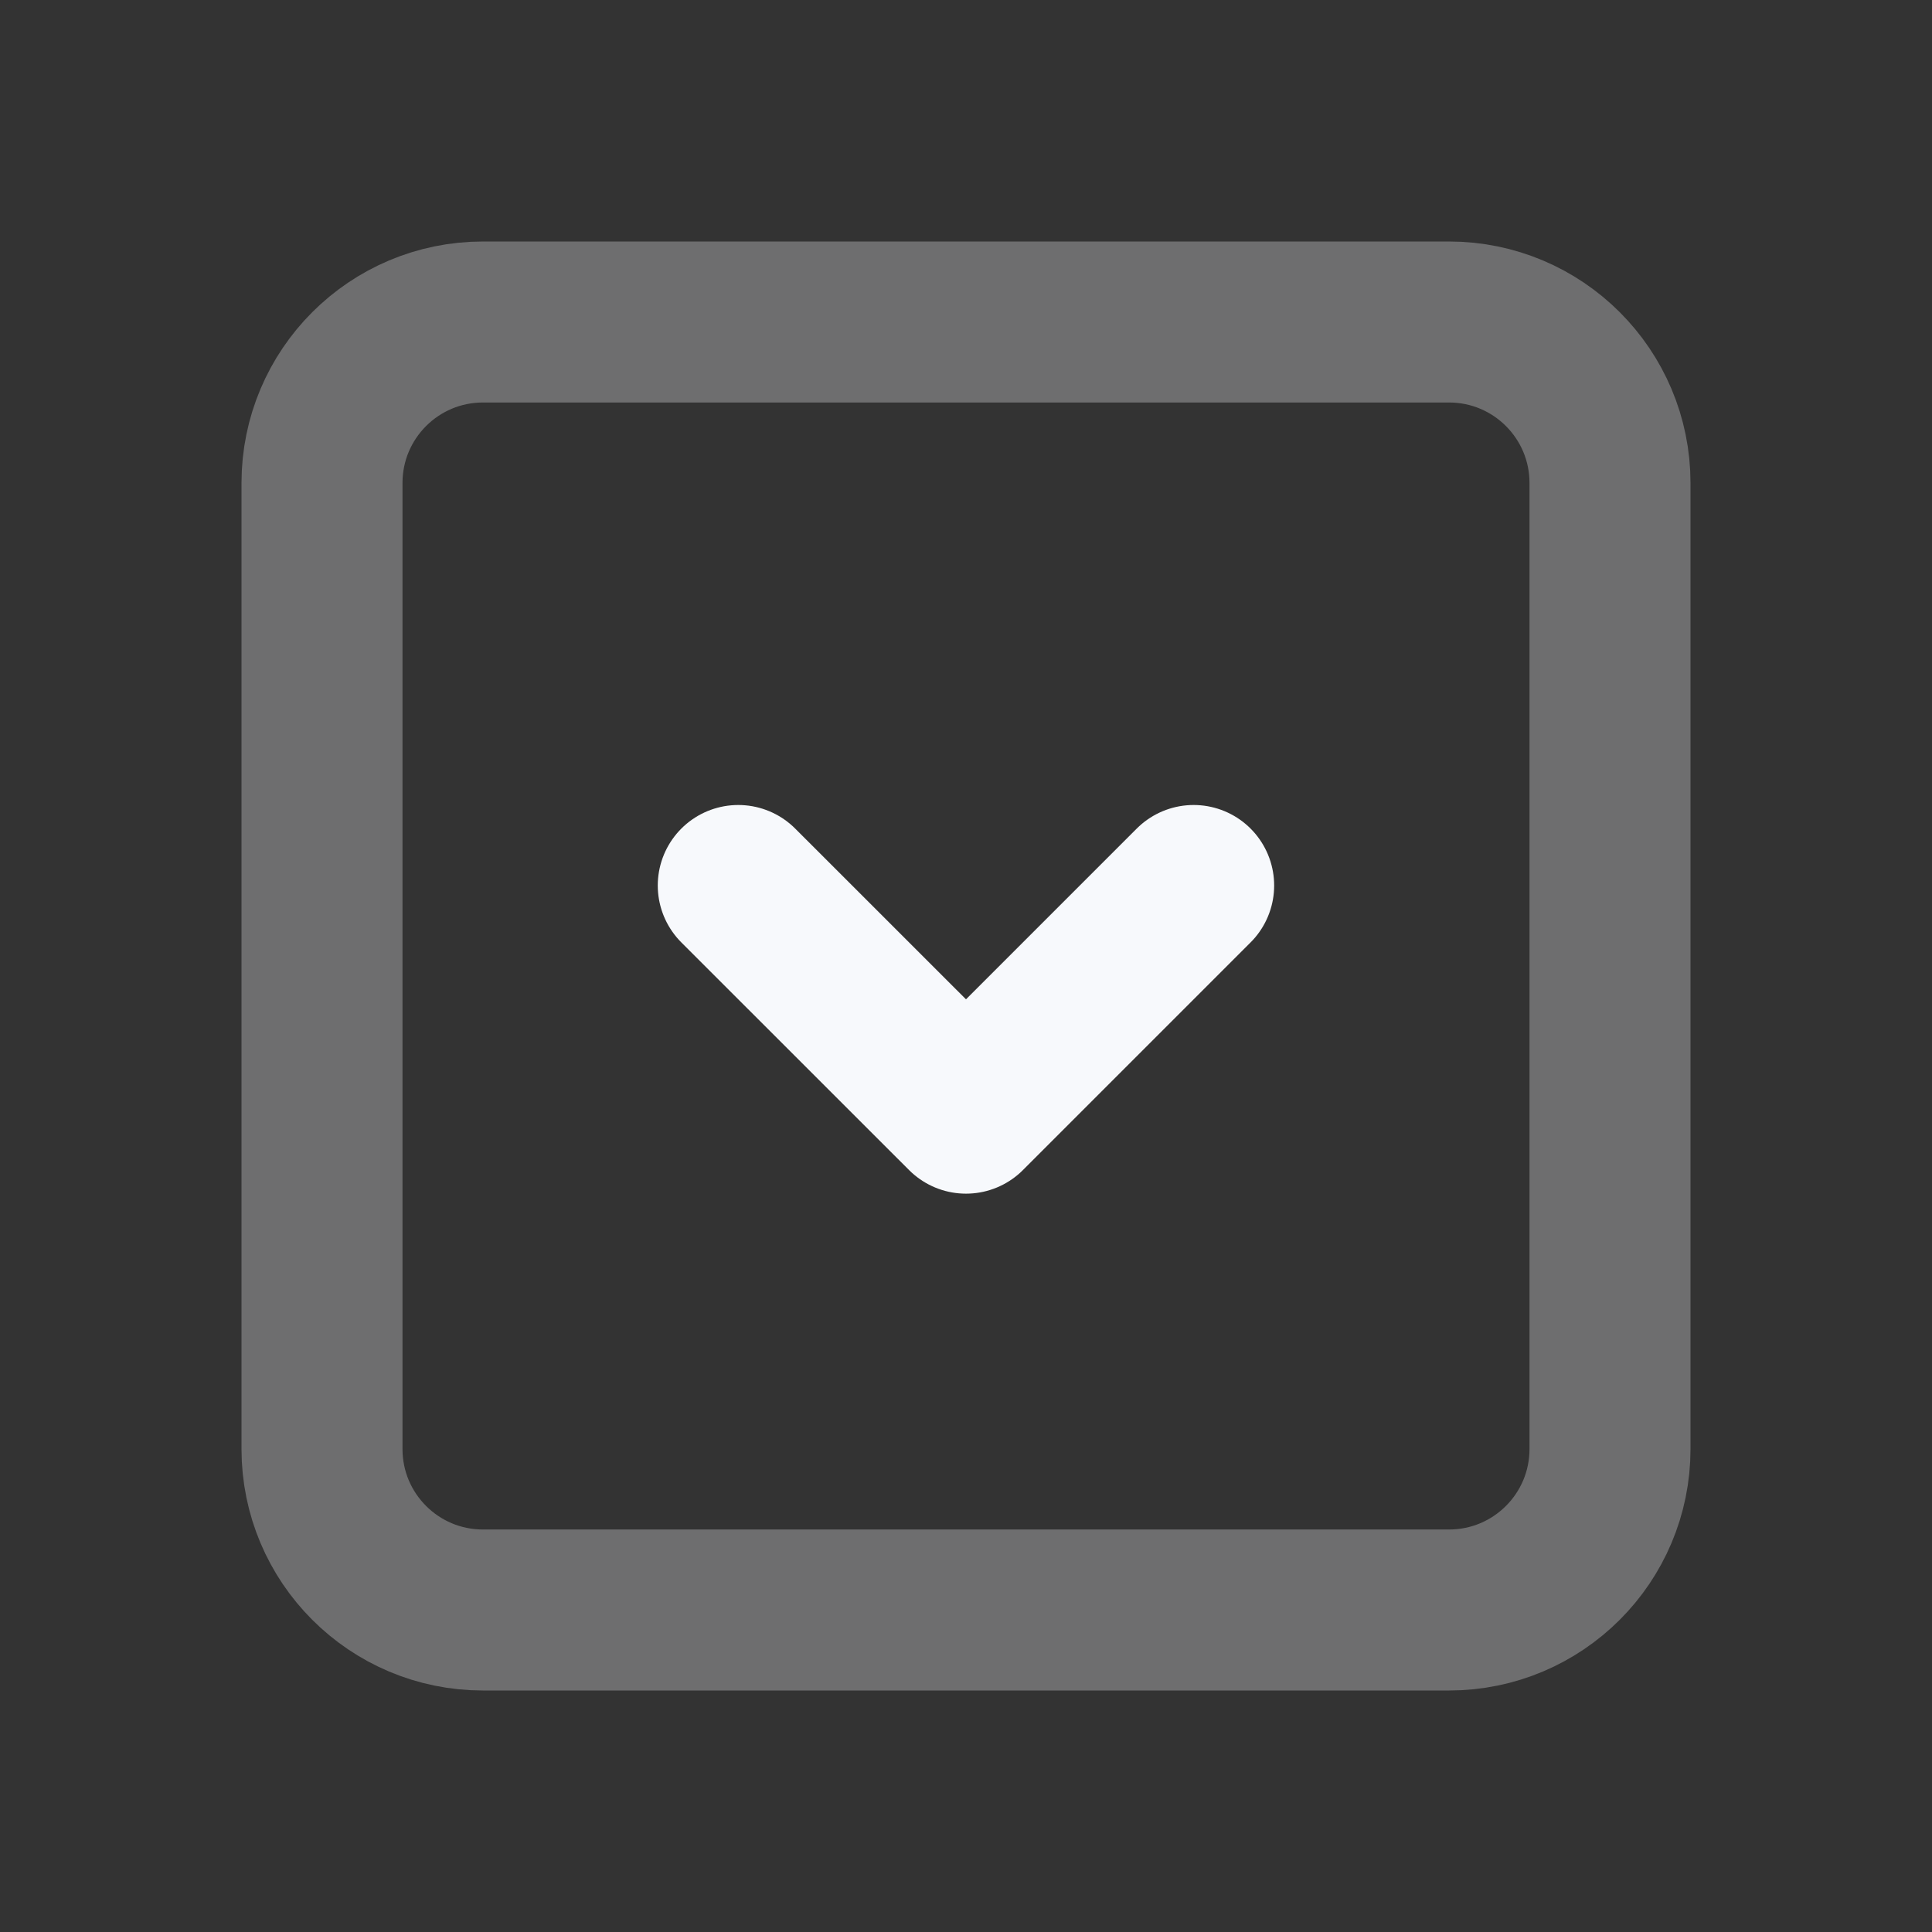 <svg width="24" height="24" viewBox="0 0 24 24" fill="none" xmlns="http://www.w3.org/2000/svg">
<rect x="0" y="0" width="24" height="24" fill="#333333" stroke="none"/>
<path opacity="0.3" d="M18 20C19.105 20 20 19.105 20 18V6C20 4.895 19.105 4 18 4L6 4C4.895 4 4 4.895 4 6L4 18C4 19.105 4.895 20 6 20H18Z" stroke="#F7F9FC" stroke-width="2" stroke-linecap="round" stroke-linejoin="round"/>
<path d="M9.171 11L12 13.828L14.828 11" stroke="#F7F9FC" stroke-width="2" stroke-linecap="round" stroke-linejoin="round"/>
</svg>
